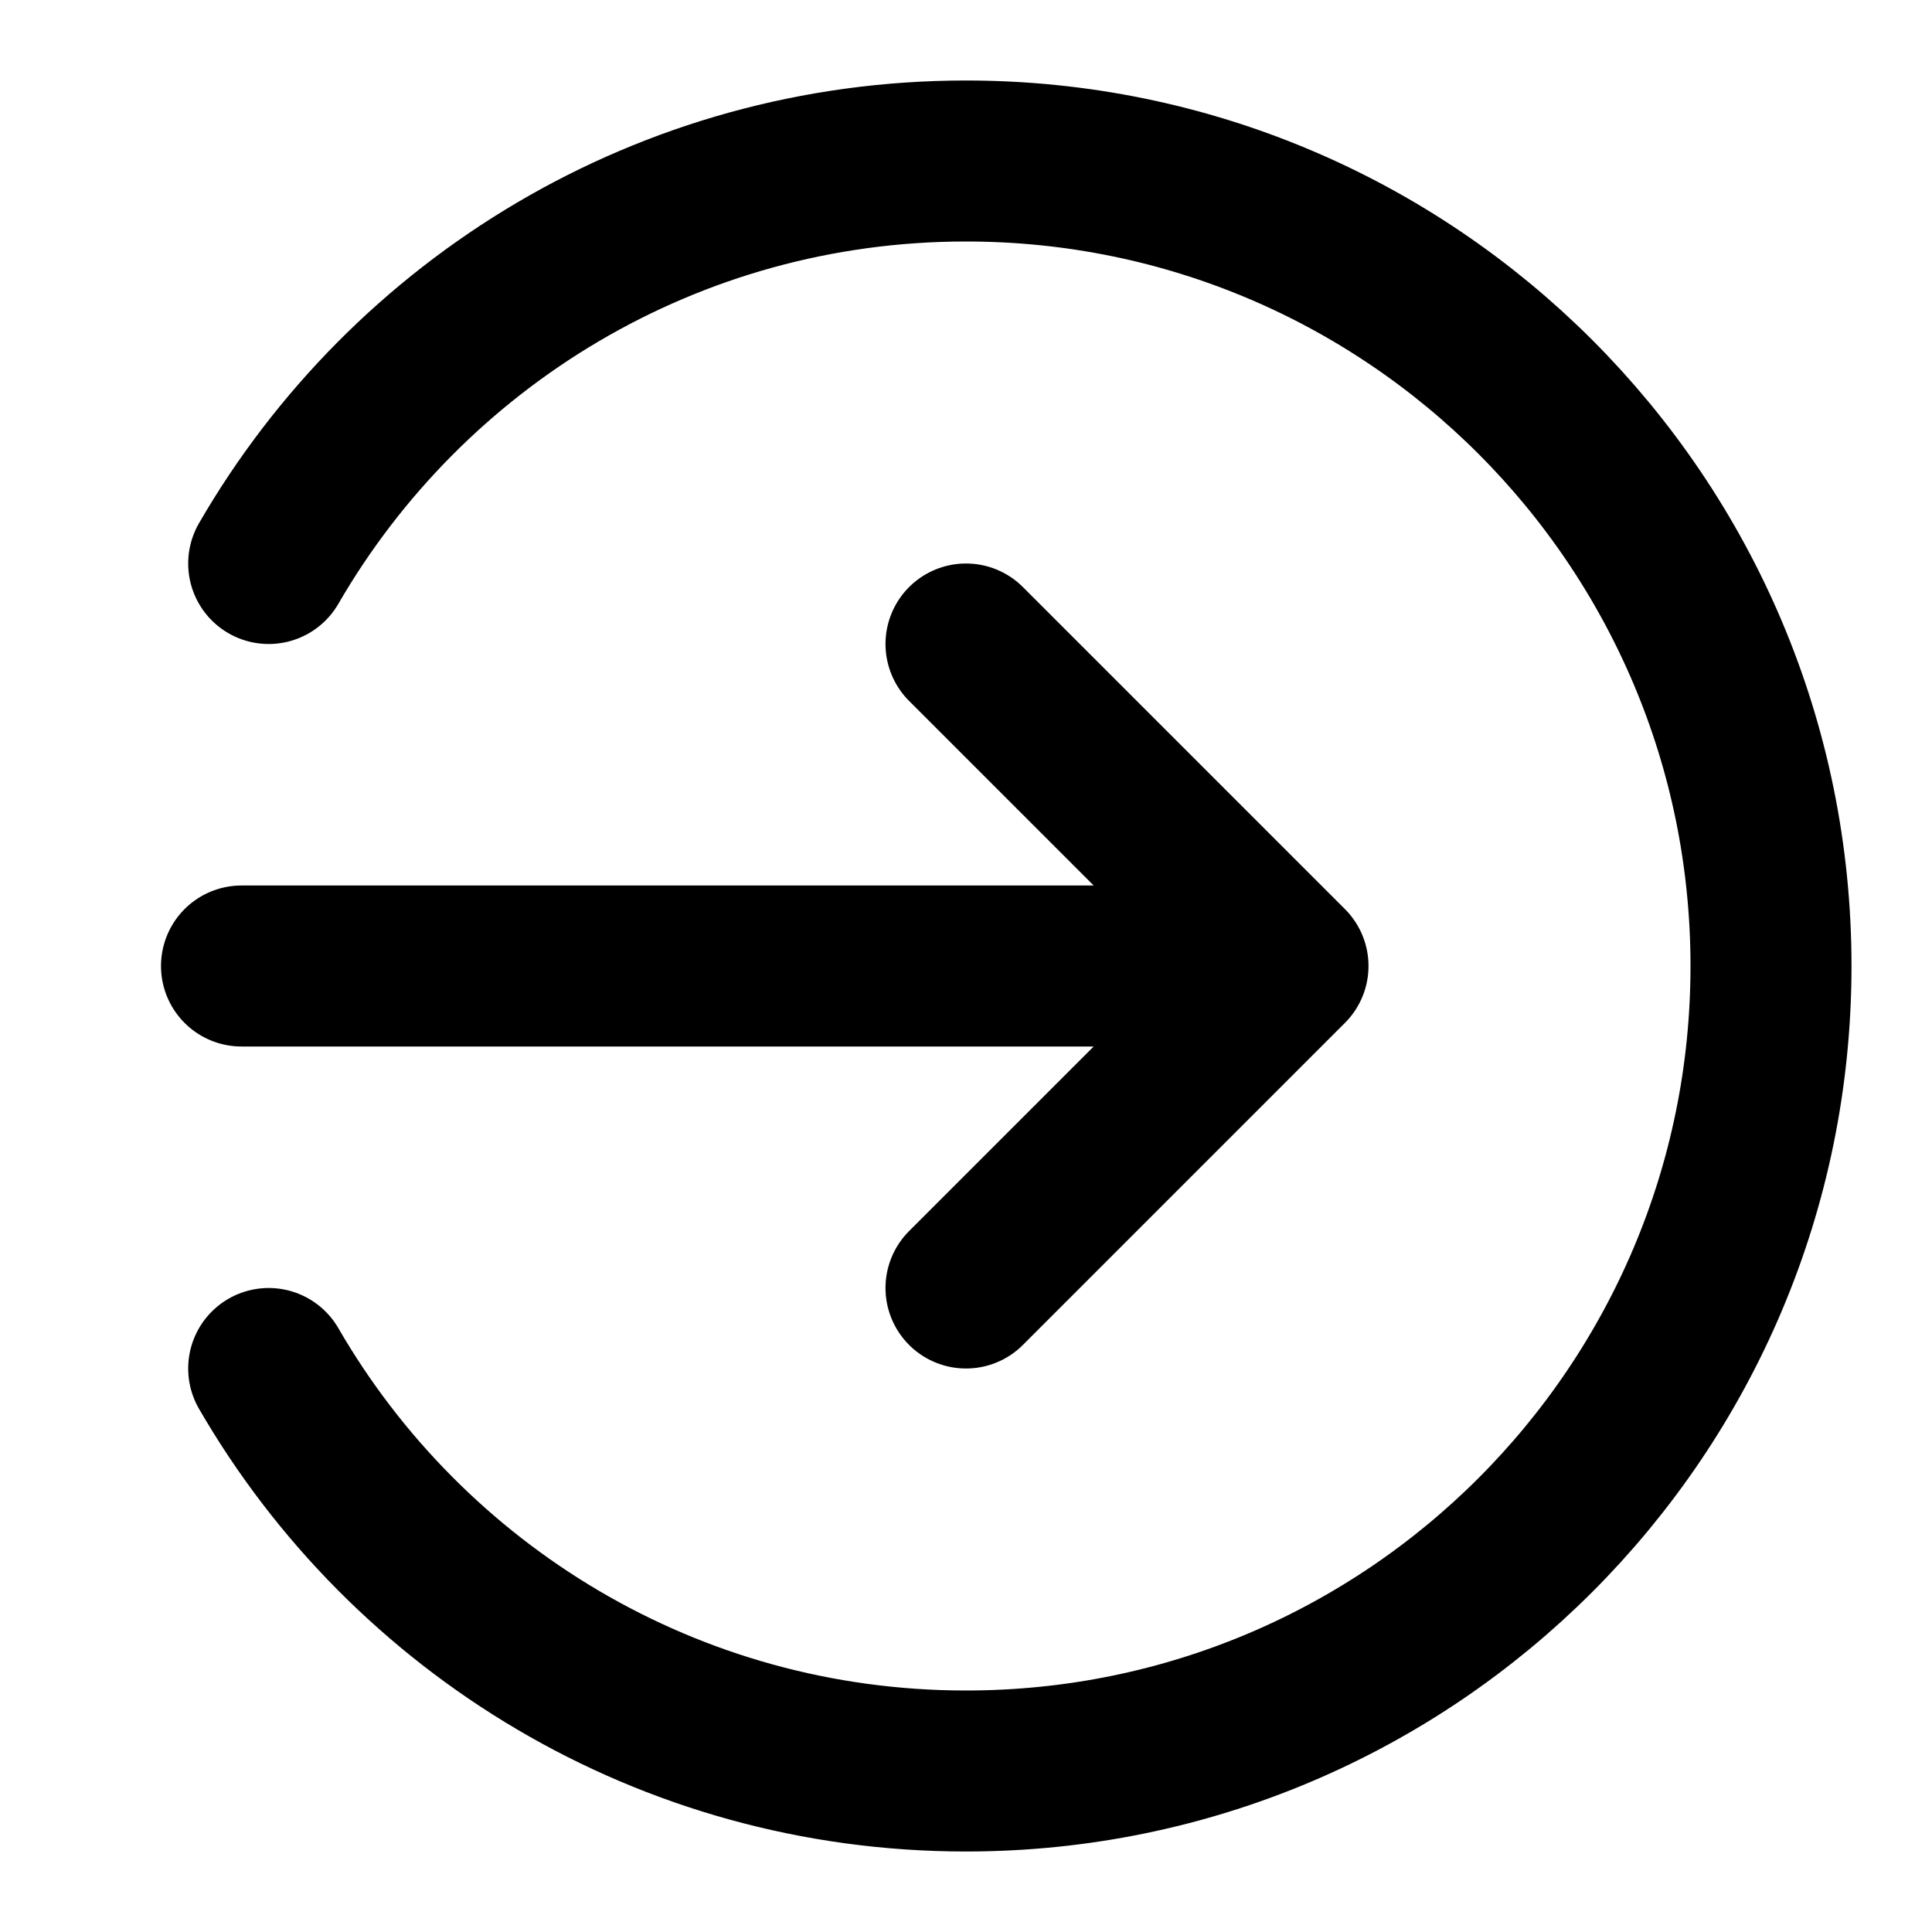 <svg width="99" height="99" viewBox="0 0 99 99" fill="none" xmlns="http://www.w3.org/2000/svg">
<path d="M49.5 33L66 49.5M66 49.5L49.5 66M66 49.5H12.375M13.768 28.875C20.901 16.545 34.232 8.25 49.5 8.25C72.281 8.25 90.75 26.718 90.75 49.5C90.75 72.281 72.281 90.75 49.5 90.75C34.232 90.75 20.901 82.455 13.768 70.125" stroke="black" stroke-width="8.25" stroke-linecap="round" stroke-linejoin="round"/>
</svg>
